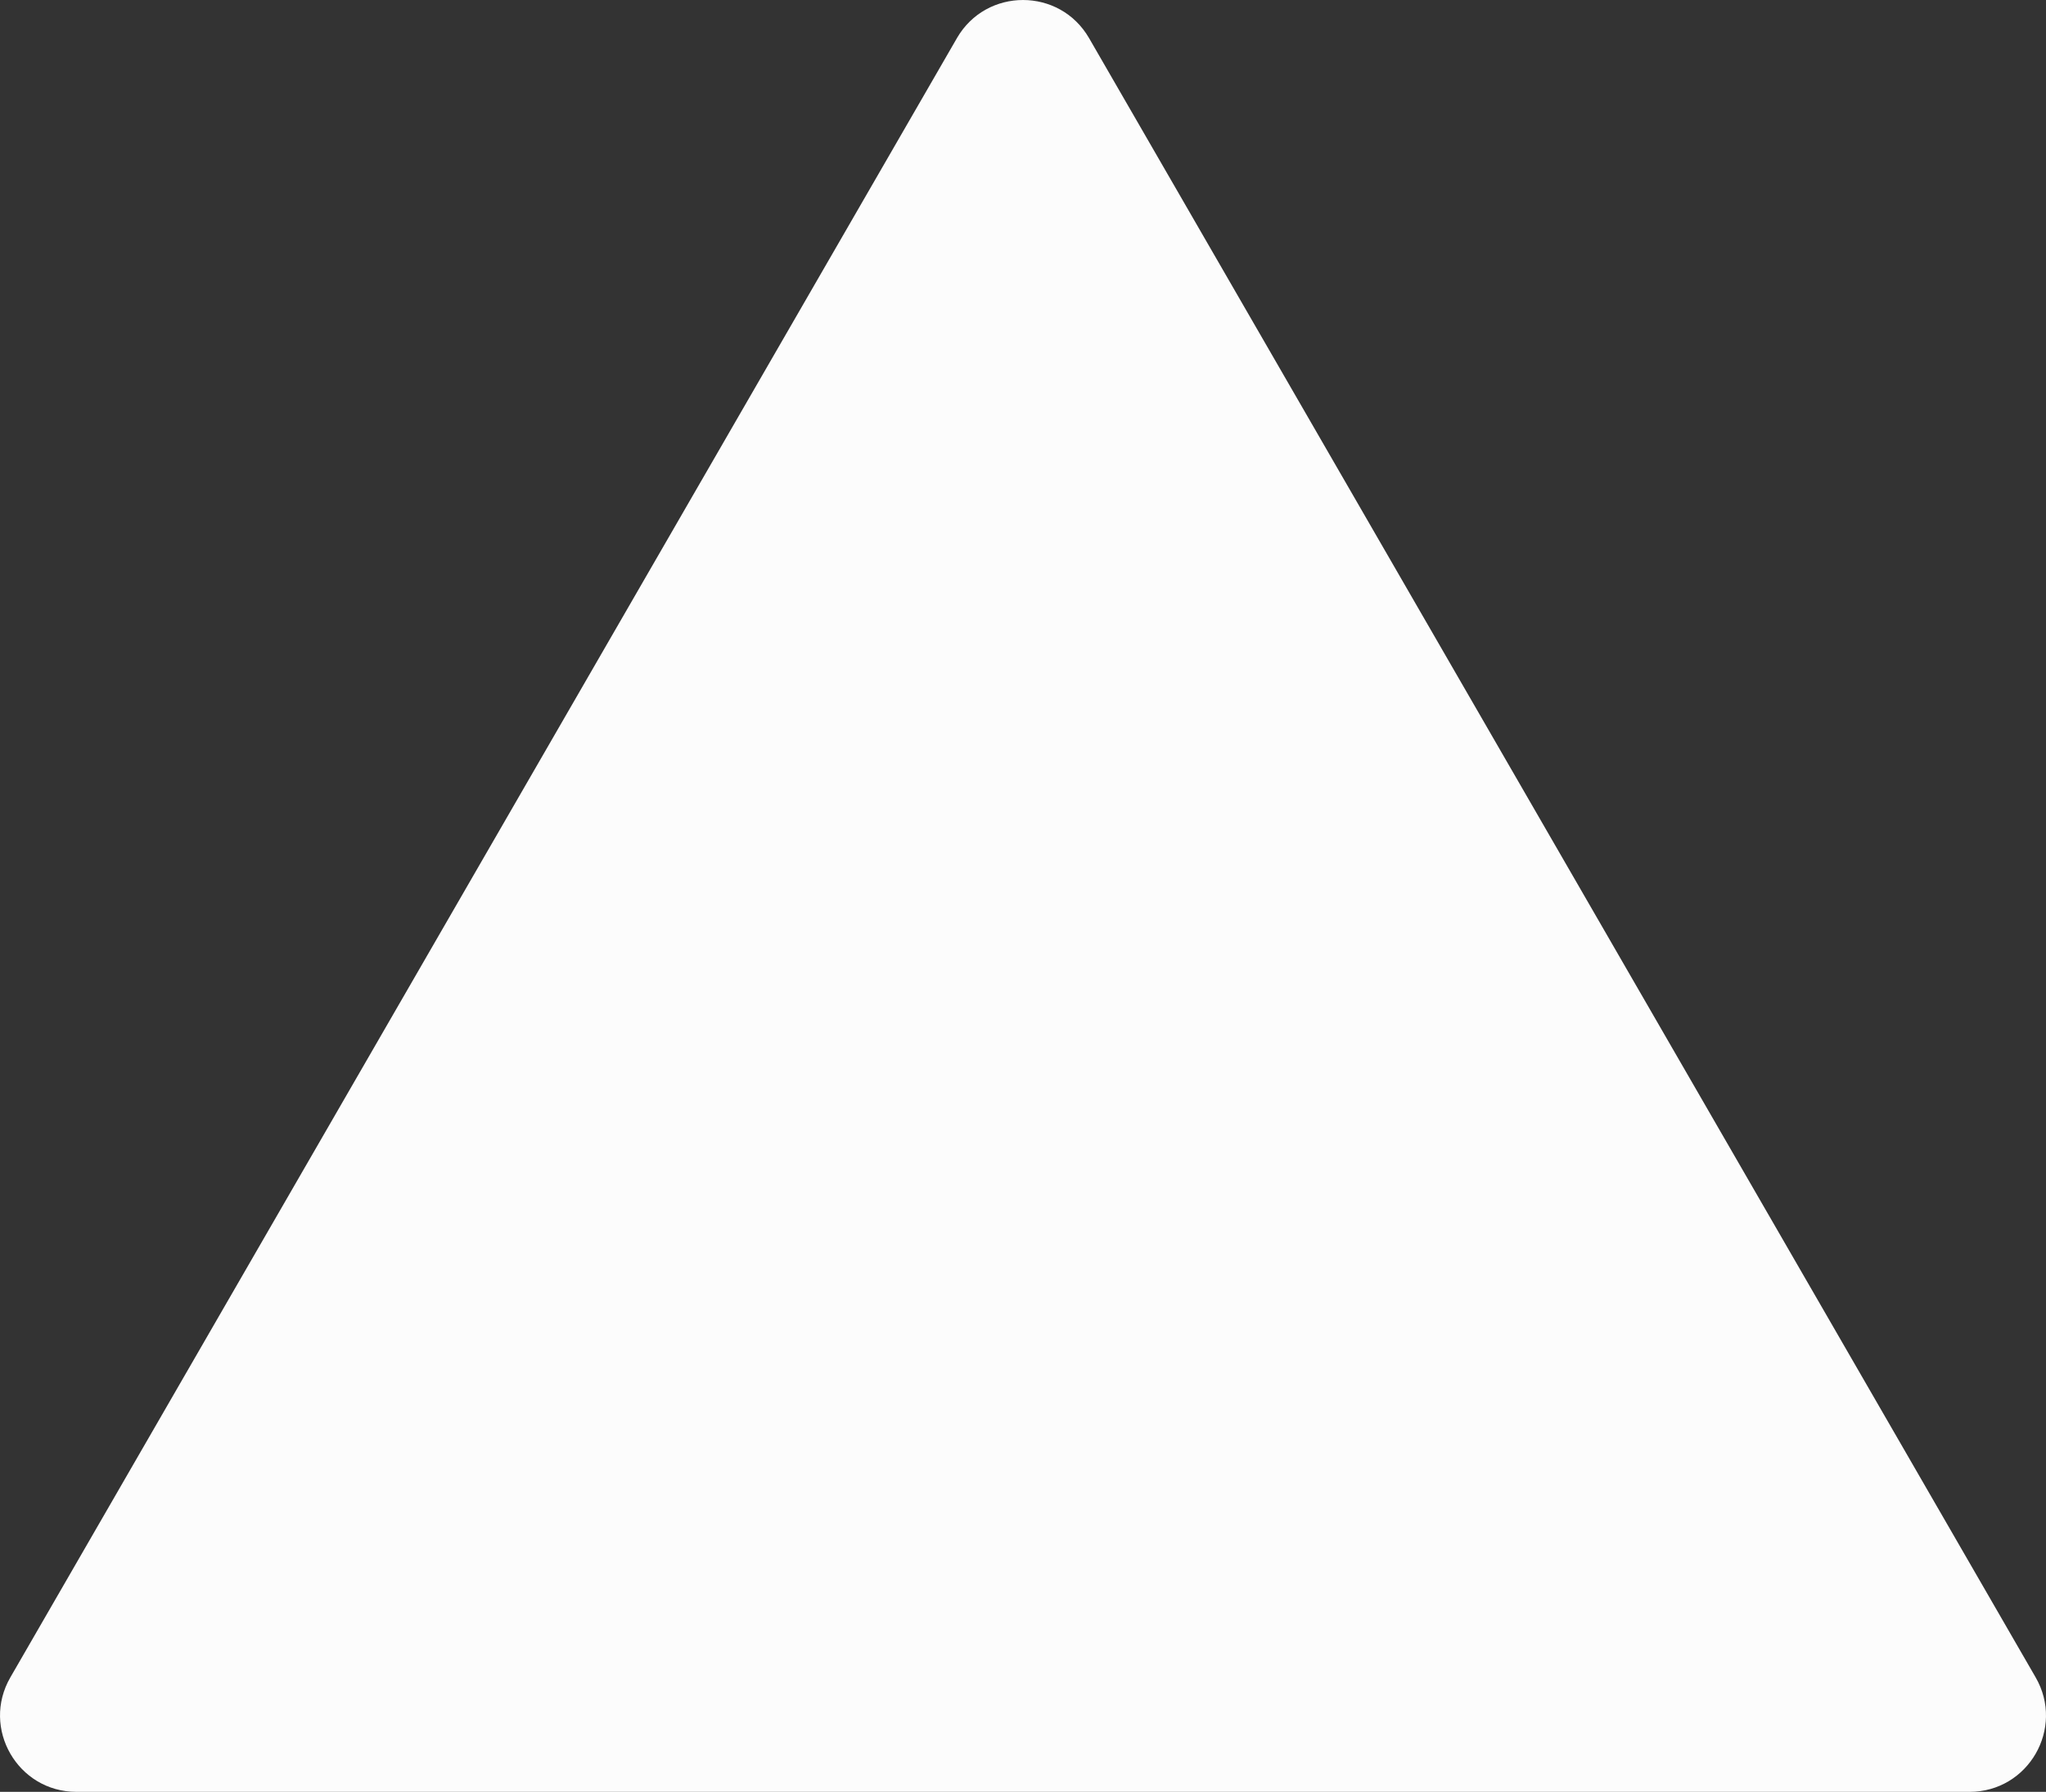 <?xml version="1.0" encoding="UTF-8"?><svg xmlns="http://www.w3.org/2000/svg" width="1080" height="946" viewBox="0 0 1080 946"><rect x="0" y="0" width="1080" height="946" fill="#333333" stroke="none"/><g id="a"/><g id="b"><g id="c"><path id="d" d="M505.12,20.14L5.46,885.58c-15.5,26.85,3.88,60.42,34.88,60.42h999.32c31.01,0,50.39-33.57,34.88-60.42L574.88,20.14c-15.5-26.85-54.26-26.85-69.77,0Z" fill="#fcfcfc"/></g></g></svg>